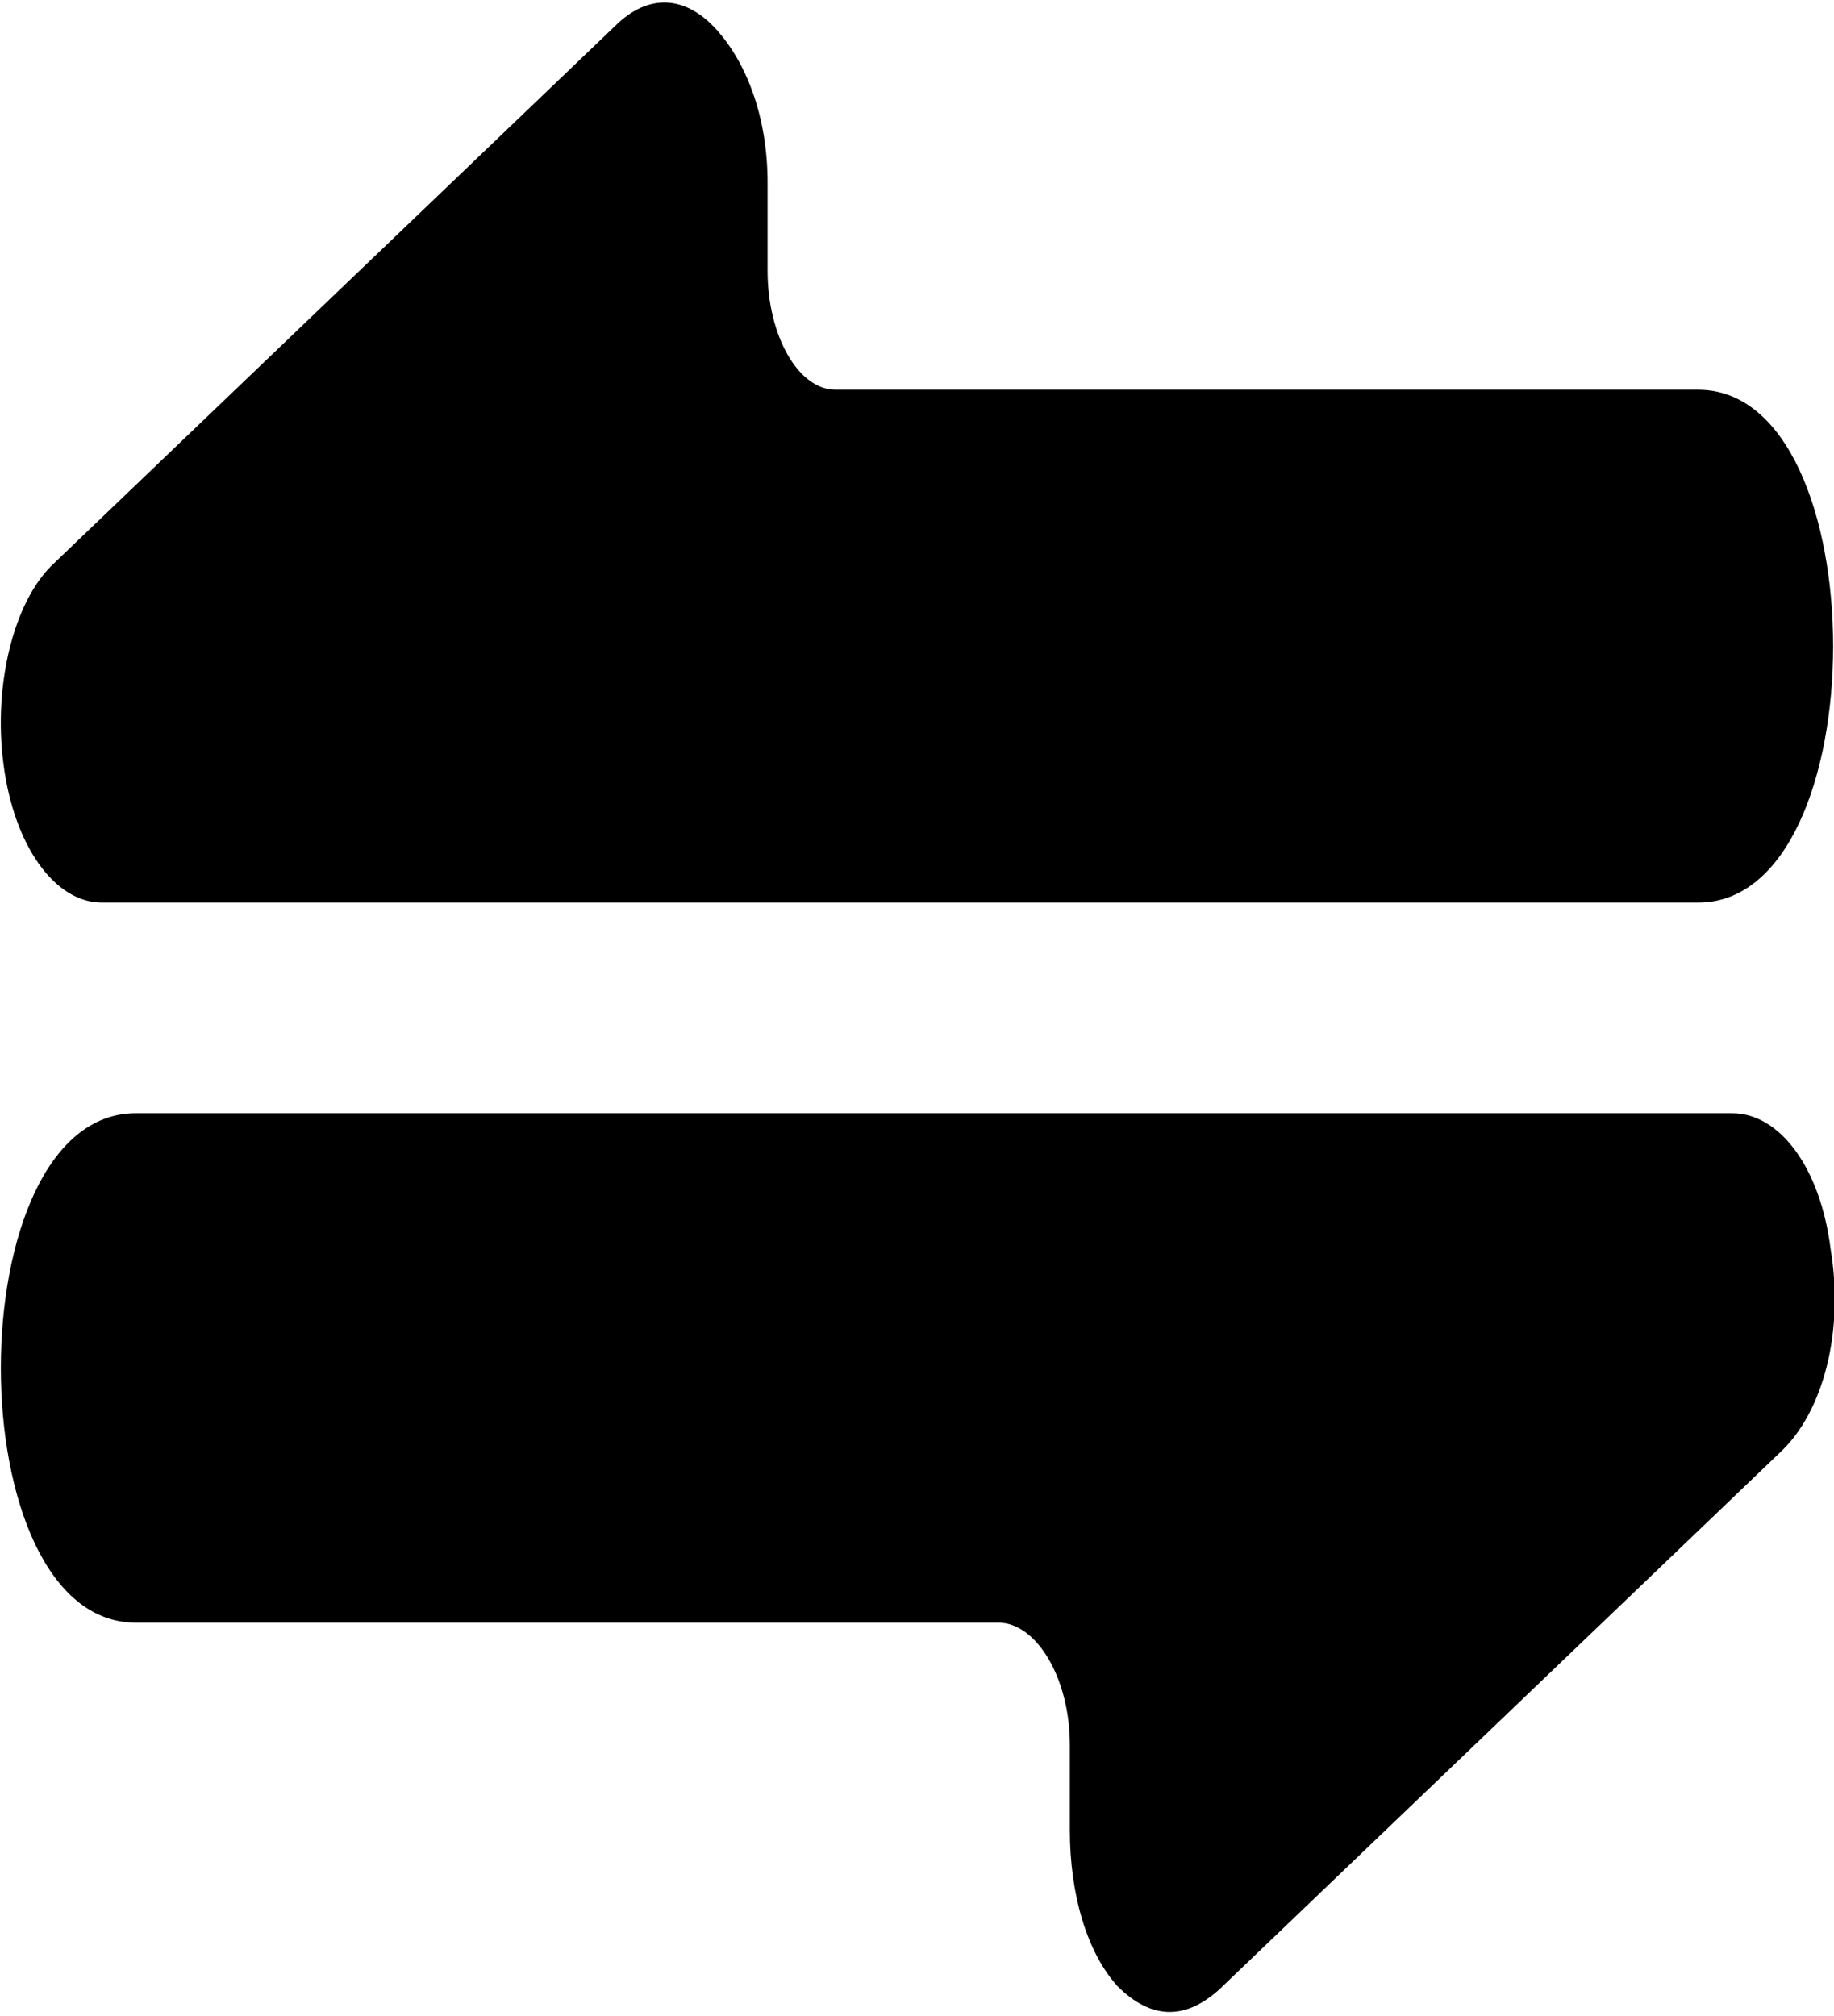 <svg xmlns="http://www.w3.org/2000/svg" width="111" height="122" shape-rendering="geometricPrecision" image-rendering="optimizeQuality" fill-rule="evenodd" viewBox="0 0 540 592" xmlns:v="https://vecta.io/nano"><path d="M500 114H246c-11 0-20-16-20-35V53c0-19-6-35-15-45s-20-11-30-1L16 165C4 176-2 201 1 224c3 24 15 41 29 41h470c53 0 53-151 0-151zm10 213H40c-53 0-53 150 0 150h254c11 0 21 16 21 36v25c0 19 5 36 14 46 10 10 20 10 30 1l165-158c13-12 19-36 15-60-3-24-15-40-29-40z"/></svg>